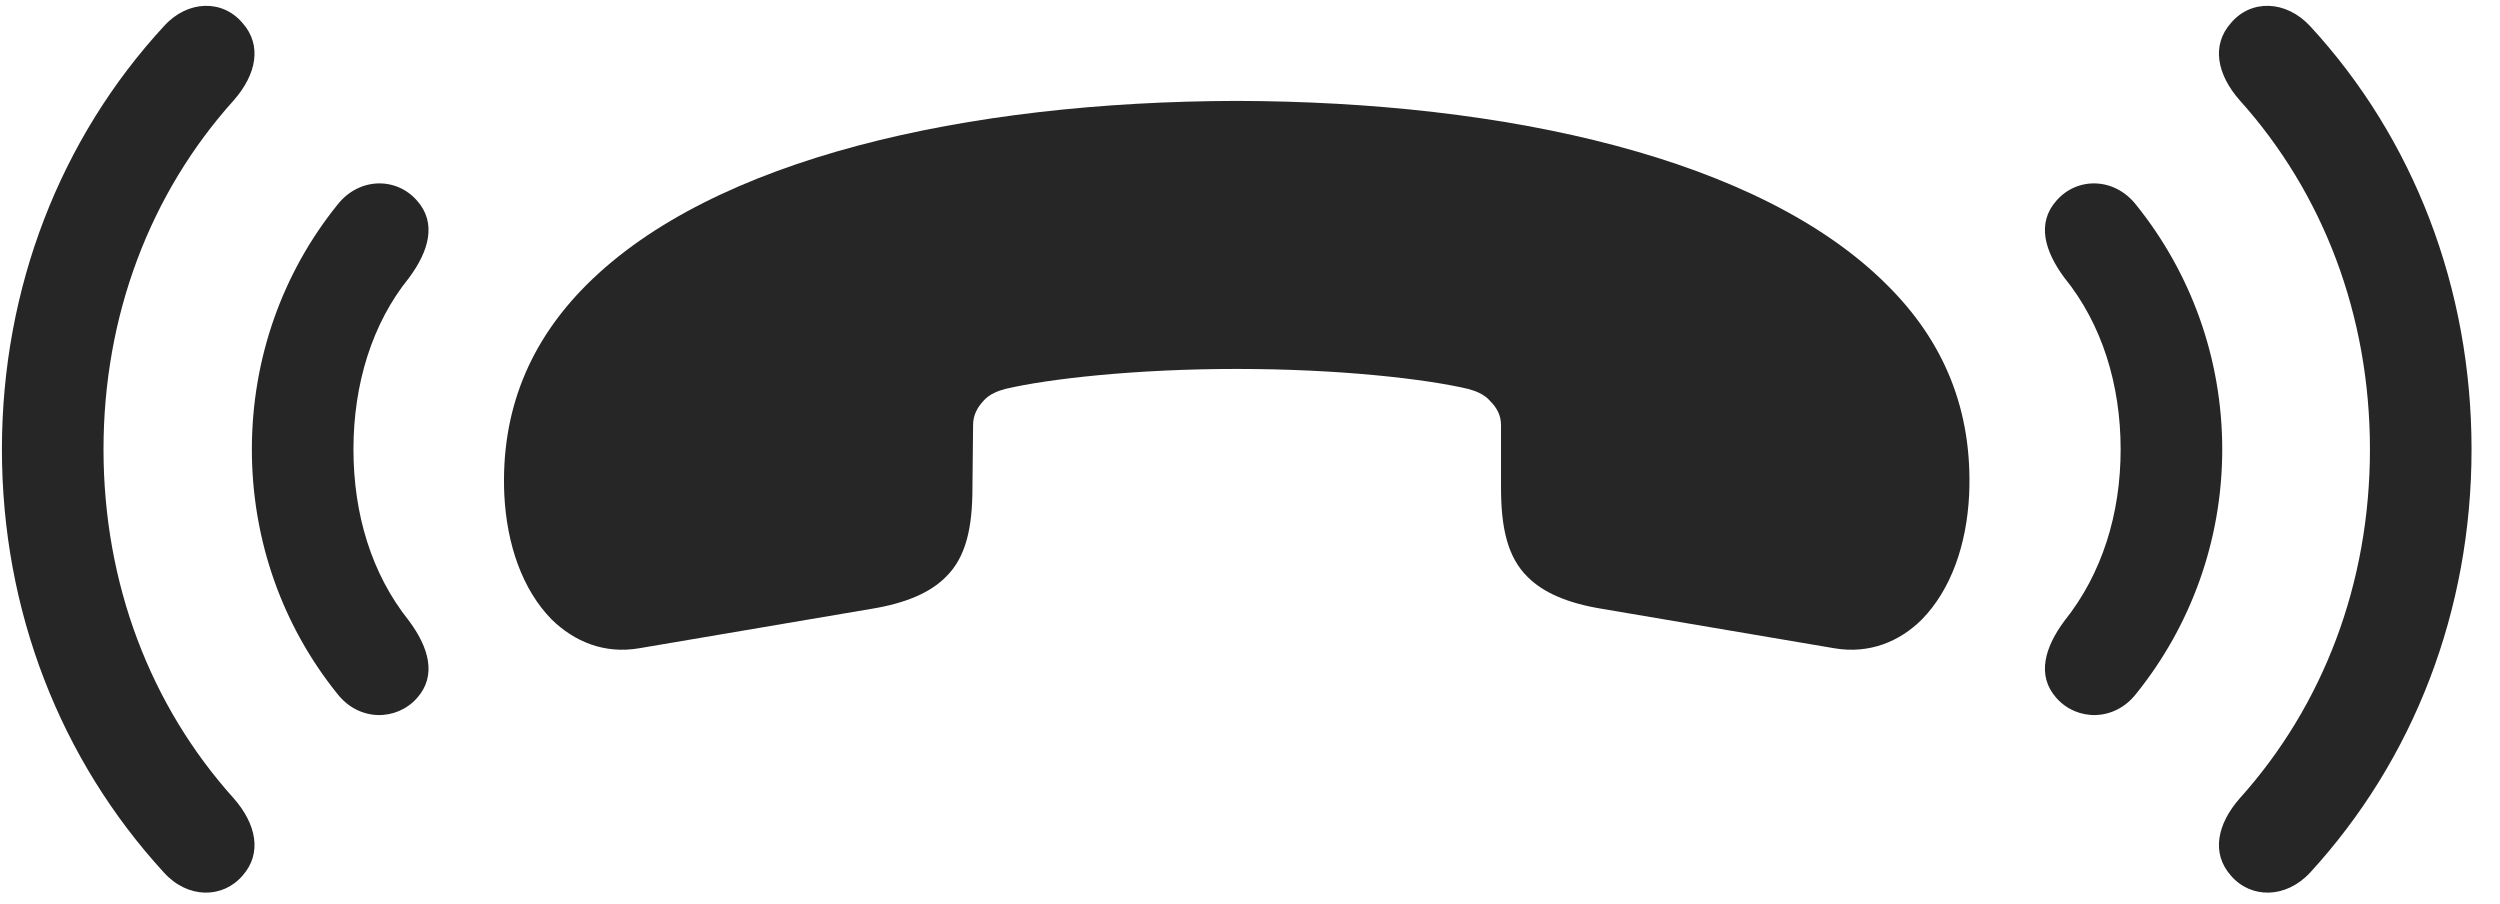 <svg width="47" height="17" viewBox="0 0 47 17" fill="none" xmlns="http://www.w3.org/2000/svg">
<g clip-path="url(#clip0_2207_9516)">
<path d="M0.036 8.448C0.036 11.483 1.137 14.284 3.083 16.405C3.528 16.897 4.184 16.897 4.559 16.463C4.934 16.041 4.817 15.491 4.395 15.01C2.825 13.264 1.946 10.967 1.946 8.448C1.946 5.928 2.825 3.631 4.395 1.885C4.817 1.405 4.934 0.854 4.559 0.432C4.184 -0.013 3.528 -0.001 3.083 0.491C1.137 2.6 0.036 5.413 0.036 8.448ZM46.465 8.448C46.465 5.413 45.375 2.6 43.43 0.491C42.973 -0.001 42.317 -0.013 41.942 0.432C41.567 0.854 41.684 1.405 42.106 1.885C43.676 3.631 44.555 5.928 44.555 8.448C44.555 10.967 43.676 13.264 42.106 15.01C41.684 15.491 41.567 16.041 41.942 16.463C42.317 16.897 42.973 16.897 43.43 16.405C45.375 14.284 46.465 11.483 46.465 8.448Z" fill="black" fill-opacity="0.85"/>
<path d="M4.735 8.448C4.735 10.17 5.321 11.776 6.34 13.041C6.75 13.569 7.454 13.557 7.84 13.123C8.215 12.702 8.063 12.174 7.688 11.67C6.985 10.791 6.645 9.666 6.645 8.448C6.645 7.217 6.997 6.08 7.688 5.225C8.063 4.721 8.215 4.194 7.84 3.772C7.454 3.327 6.75 3.327 6.34 3.854C5.321 5.12 4.735 6.725 4.735 8.448ZM41.778 8.448C41.778 6.725 41.18 5.12 40.161 3.854C39.75 3.327 39.047 3.327 38.661 3.772C38.286 4.194 38.438 4.721 38.813 5.225C39.516 6.092 39.868 7.229 39.868 8.448C39.868 9.666 39.516 10.791 38.813 11.67C38.438 12.174 38.286 12.702 38.661 13.123C39.047 13.557 39.75 13.569 40.161 13.041C41.18 11.776 41.778 10.17 41.778 8.448Z" fill="black" fill-opacity="0.85"/>
<path d="M9.481 9.303C9.528 10.241 9.821 11.085 10.372 11.647C10.793 12.057 11.356 12.303 12.024 12.186L16.372 11.448C17.028 11.342 17.485 11.143 17.778 10.85C18.165 10.475 18.282 9.913 18.282 9.163L18.294 7.991C18.294 7.803 18.375 7.663 18.481 7.545C18.598 7.405 18.774 7.346 18.903 7.311C19.7 7.124 21.329 6.936 23.25 6.936C25.184 6.936 26.801 7.124 27.598 7.311C27.727 7.346 27.903 7.405 28.02 7.545C28.137 7.663 28.219 7.803 28.219 7.991V9.163C28.219 9.913 28.337 10.475 28.723 10.85C29.016 11.143 29.473 11.342 30.13 11.448L34.477 12.186C35.145 12.303 35.719 12.057 36.13 11.647C36.68 11.085 36.973 10.241 37.02 9.303C37.09 7.721 36.551 6.42 35.473 5.354C33.094 2.975 28.325 1.909 23.25 1.897C18.176 1.909 13.407 2.975 11.028 5.354C9.961 6.42 9.411 7.721 9.481 9.303Z" fill="black" fill-opacity="0.85"/>
</g>
<defs>
<clipPath id="clip0_2207_9516">
<rect width="46.43" height="16.689" fill="white" transform="translate(0.036 0.109)"/>
</clipPath>
</defs>
</svg>
